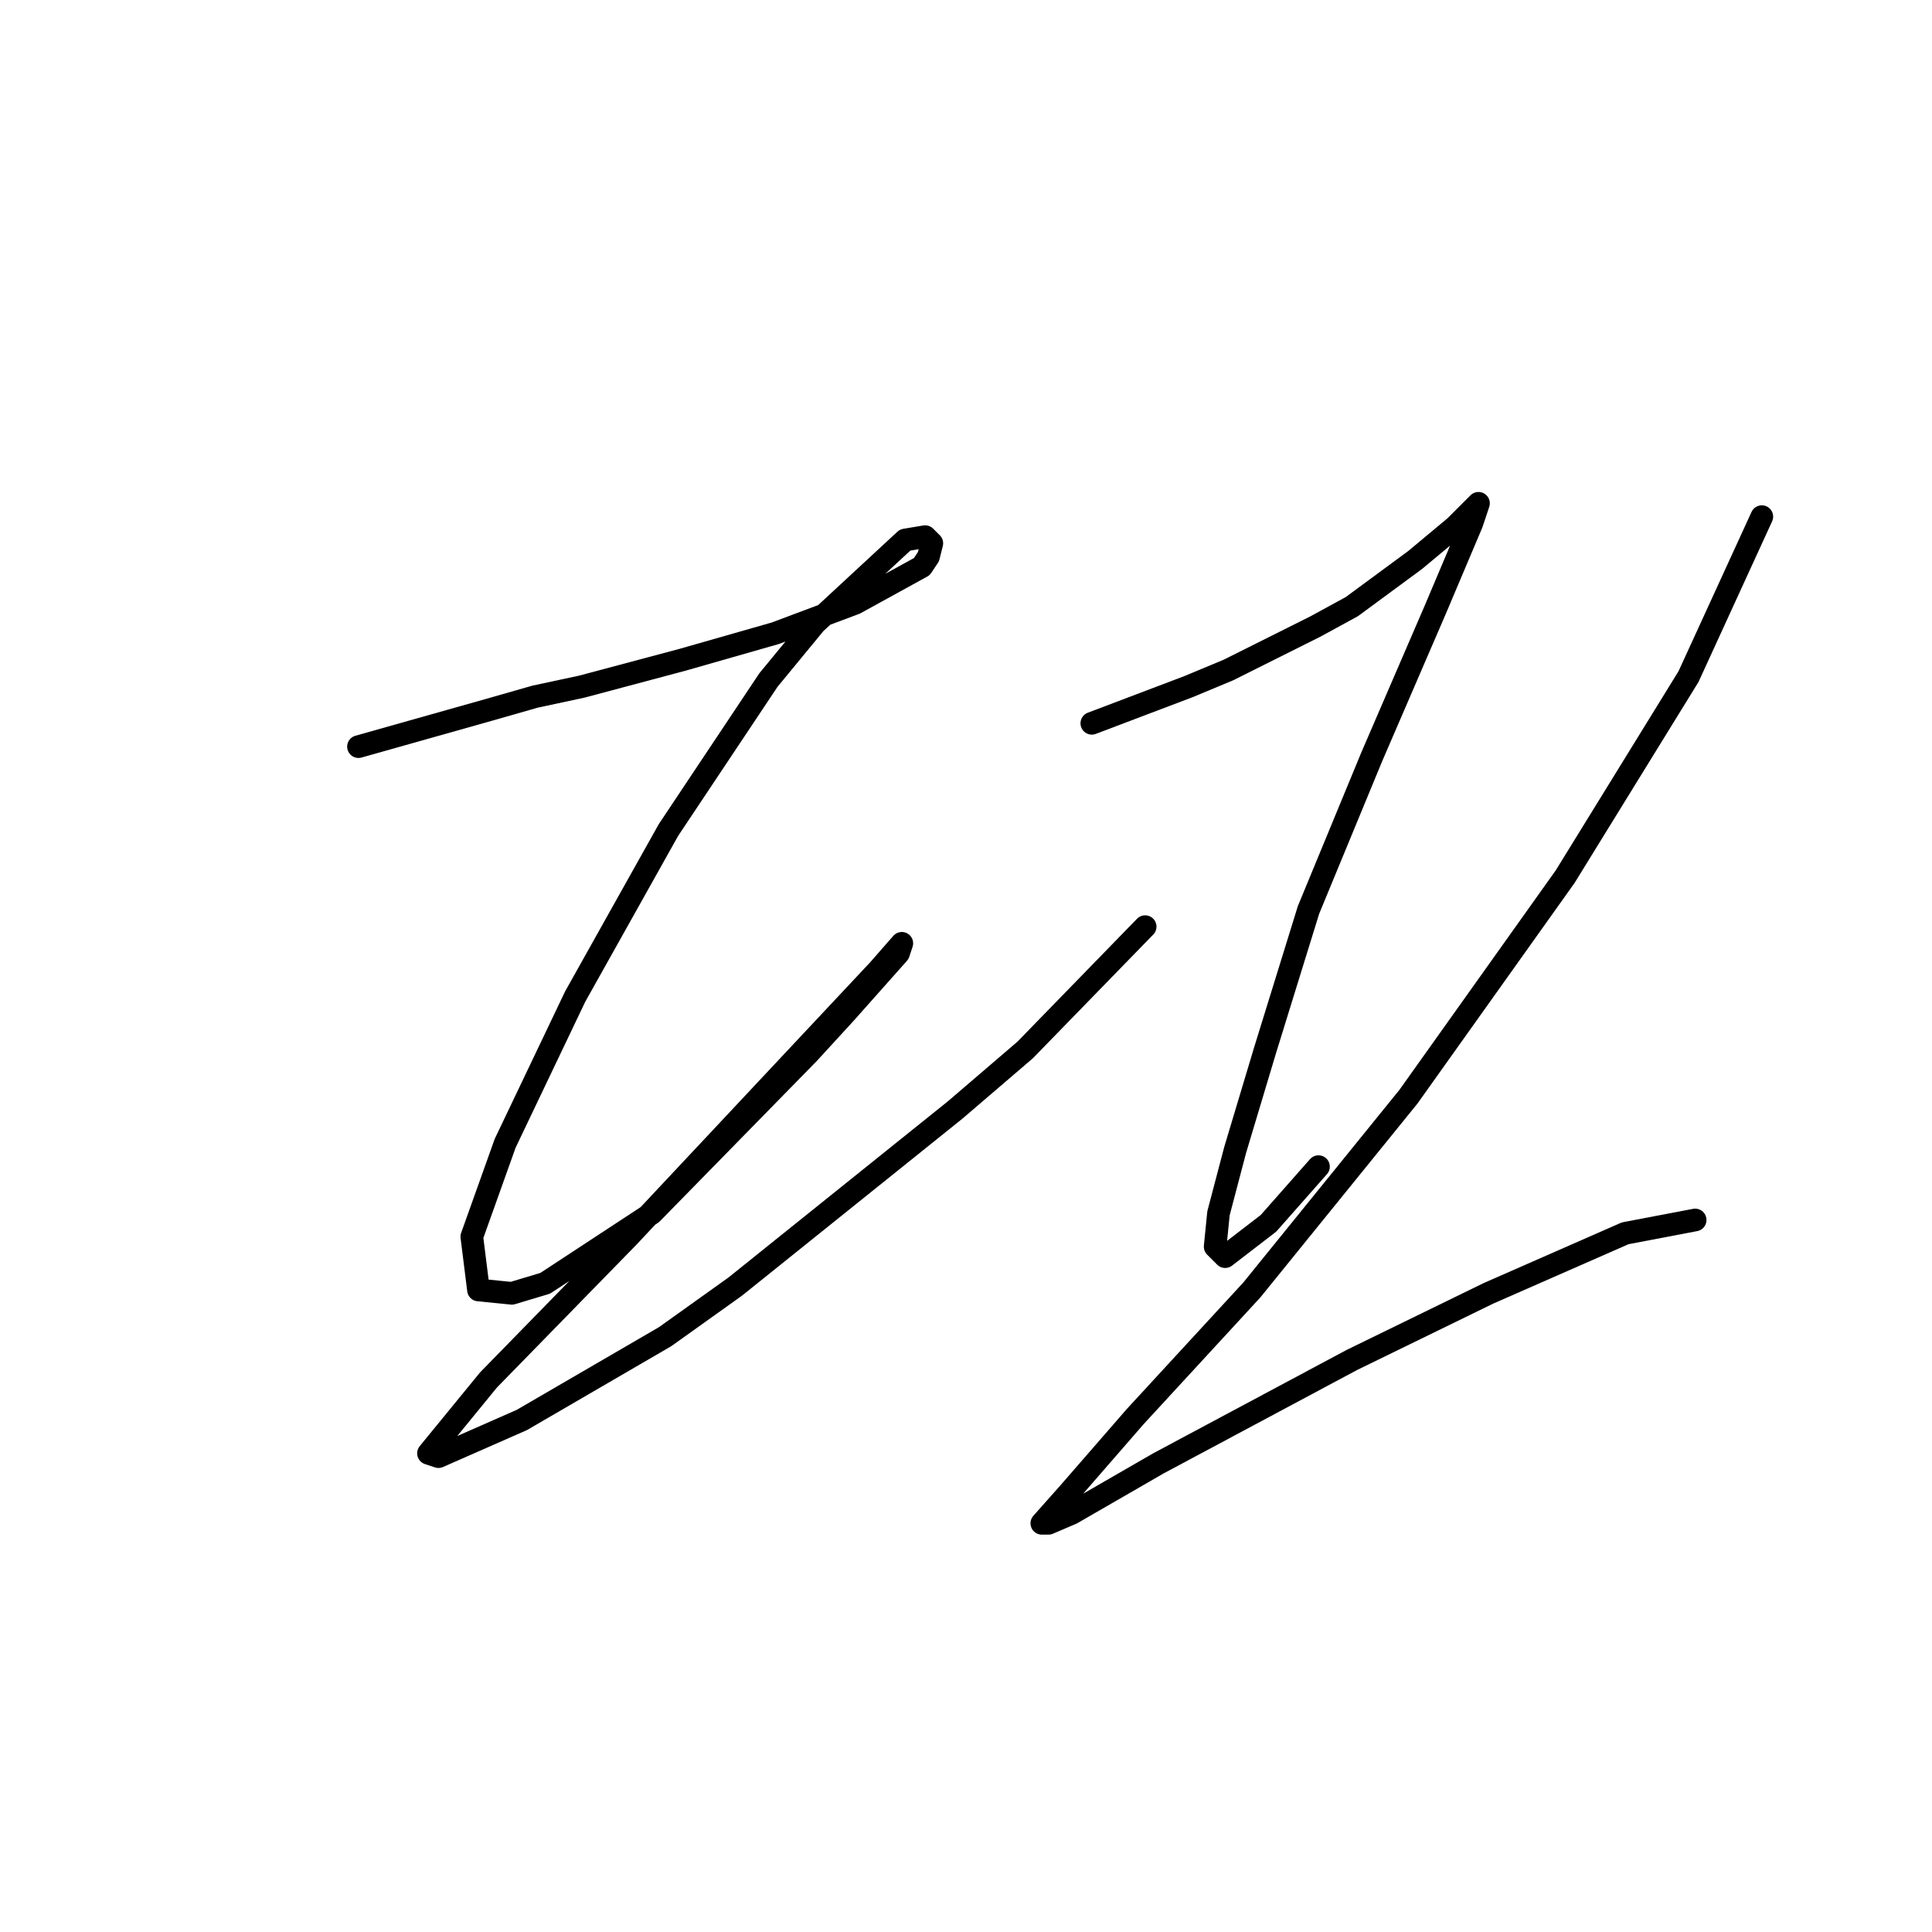 <?xml version="1.0" standalone="no"?>
    <svg width="256" height="256" xmlns="http://www.w3.org/2000/svg" version="1.1">
    <polyline stroke="black" stroke-width="3" stroke-linecap="round" fill="transparent" stroke-linejoin="round" points="47.5 98.934 64.726 94.075 70.91 92.308 77.093 90.983 90.344 87.45 96.528 85.683 102.711 83.916 113.312 79.941 122.146 75.082 123.029 73.757 123.471 71.991 122.587 71.107 119.937 71.549 108.012 82.591 101.828 90.1 88.577 109.976 76.21 132.06 66.935 151.495 62.518 163.862 63.401 170.929 67.818 171.371 72.235 170.046 86.369 160.77 107.128 139.569 111.987 134.269 119.054 126.318 119.496 124.993 116.404 128.527 96.528 149.728 83.277 163.862 64.726 182.855 56.776 192.572 58.101 193.013 69.143 188.155 88.136 177.113 97.411 170.487 126.563 147.078 135.838 139.127 151.739 122.785 151.739 122.785 " />
        <polyline stroke="black" stroke-width="3" stroke-linecap="round" fill="transparent" stroke-linejoin="round" points="144.672 95.842 157.481 90.983 162.781 88.775 174.265 83.033 179.124 80.383 187.516 74.199 192.816 69.782 195.466 67.132 195.908 66.69 195.024 69.34 190.166 80.824 181.774 100.259 173.382 120.576 167.64 139.127 163.664 152.378 161.456 160.77 161.014 165.187 162.339 166.512 168.081 162.095 174.707 154.586 174.707 154.586 " />
        <polyline stroke="black" stroke-width="3" stroke-linecap="round" fill="transparent" stroke-linejoin="round" points="233.451 68.457 223.734 89.658 207.392 116.16 186.632 145.311 165.873 170.929 150.414 187.713 141.58 197.872 138.046 201.847 138.93 201.847 142.022 200.522 153.506 193.897 179.124 180.204 197.233 171.371 215.342 163.42 224.617 161.653 224.617 161.653 " />
        </svg>